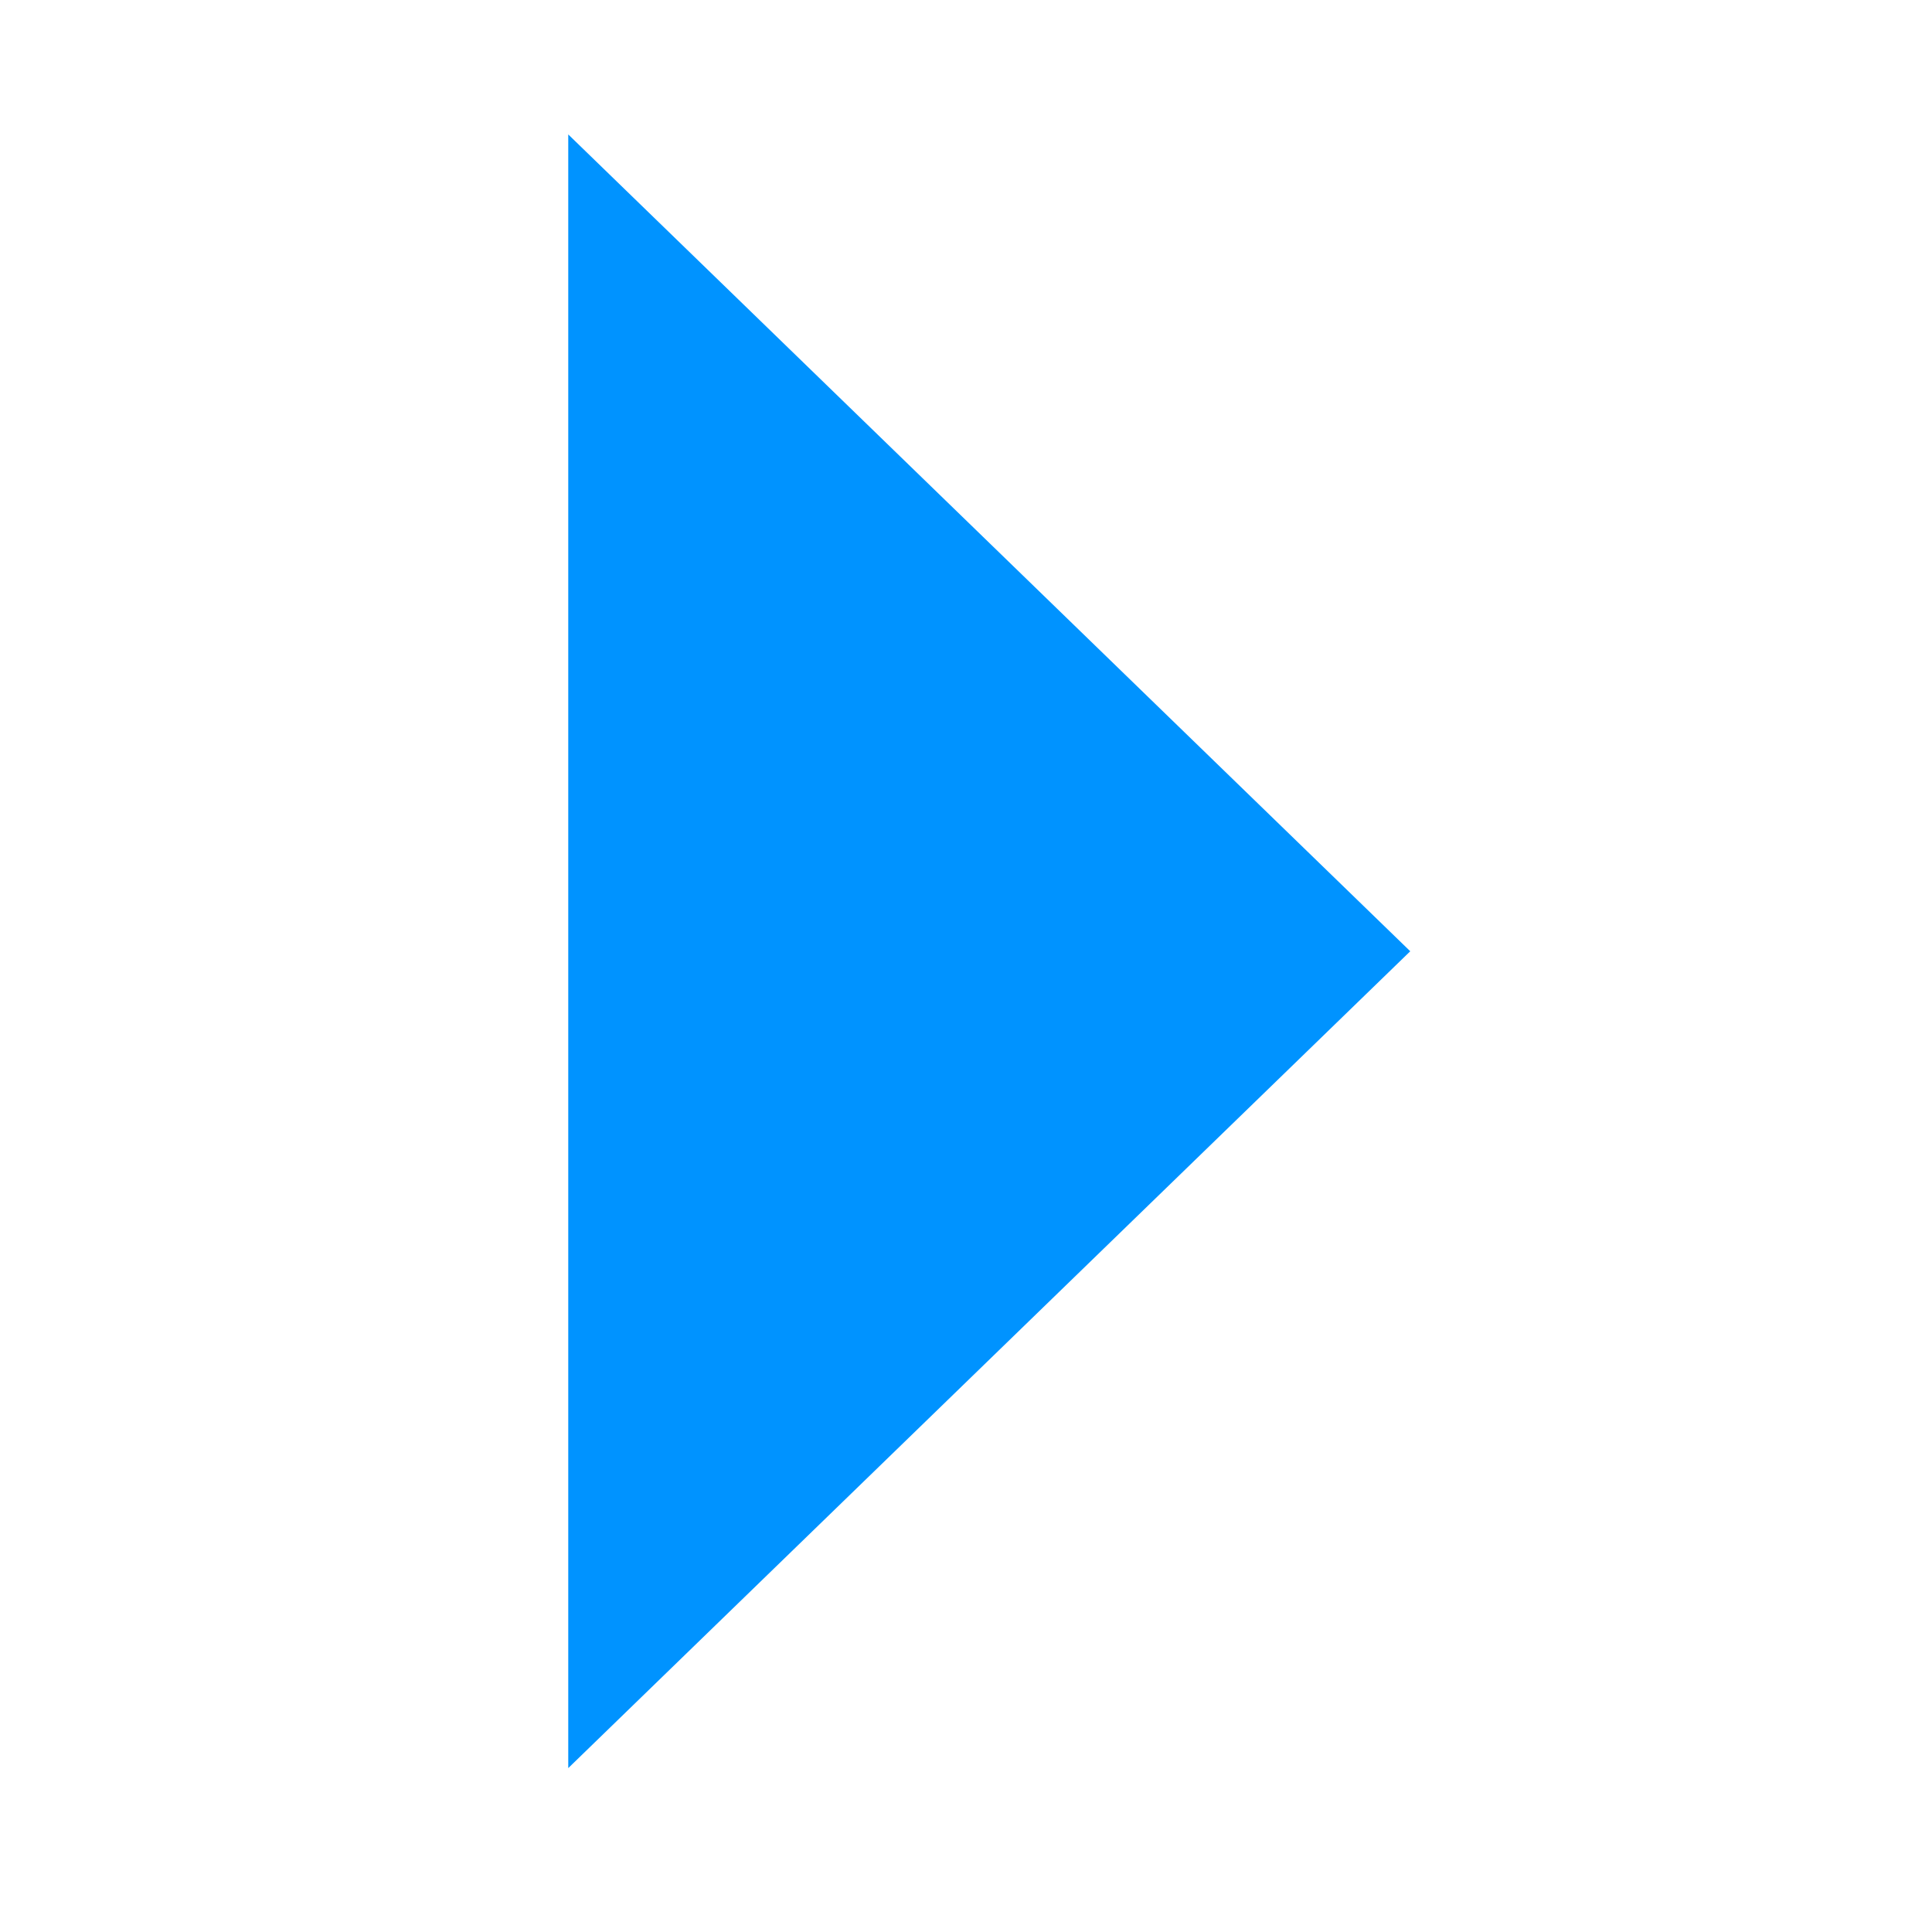 <?xml version="1.0" encoding="iso-8859-1"?>
<svg version="1.1" xmlns="http://www.w3.org/2000/svg" xmlns:xlink="http://www.w3.org/1999/xlink" x="0px" y="0px" viewBox="0 0 16 16" style="enable-background:new 0 0 16 16;" xml:space="preserve">
<title>SignalPortCueHover</title>
<g id="Triangle">
    <path stroke="#0093ff" transform="rotate(90 8.083,7.878) " d="m2.5,10.755l5.583,-5.755l5.583,5.755l-11.166,0z" fill="#0093ff"/>
</g>
</svg>